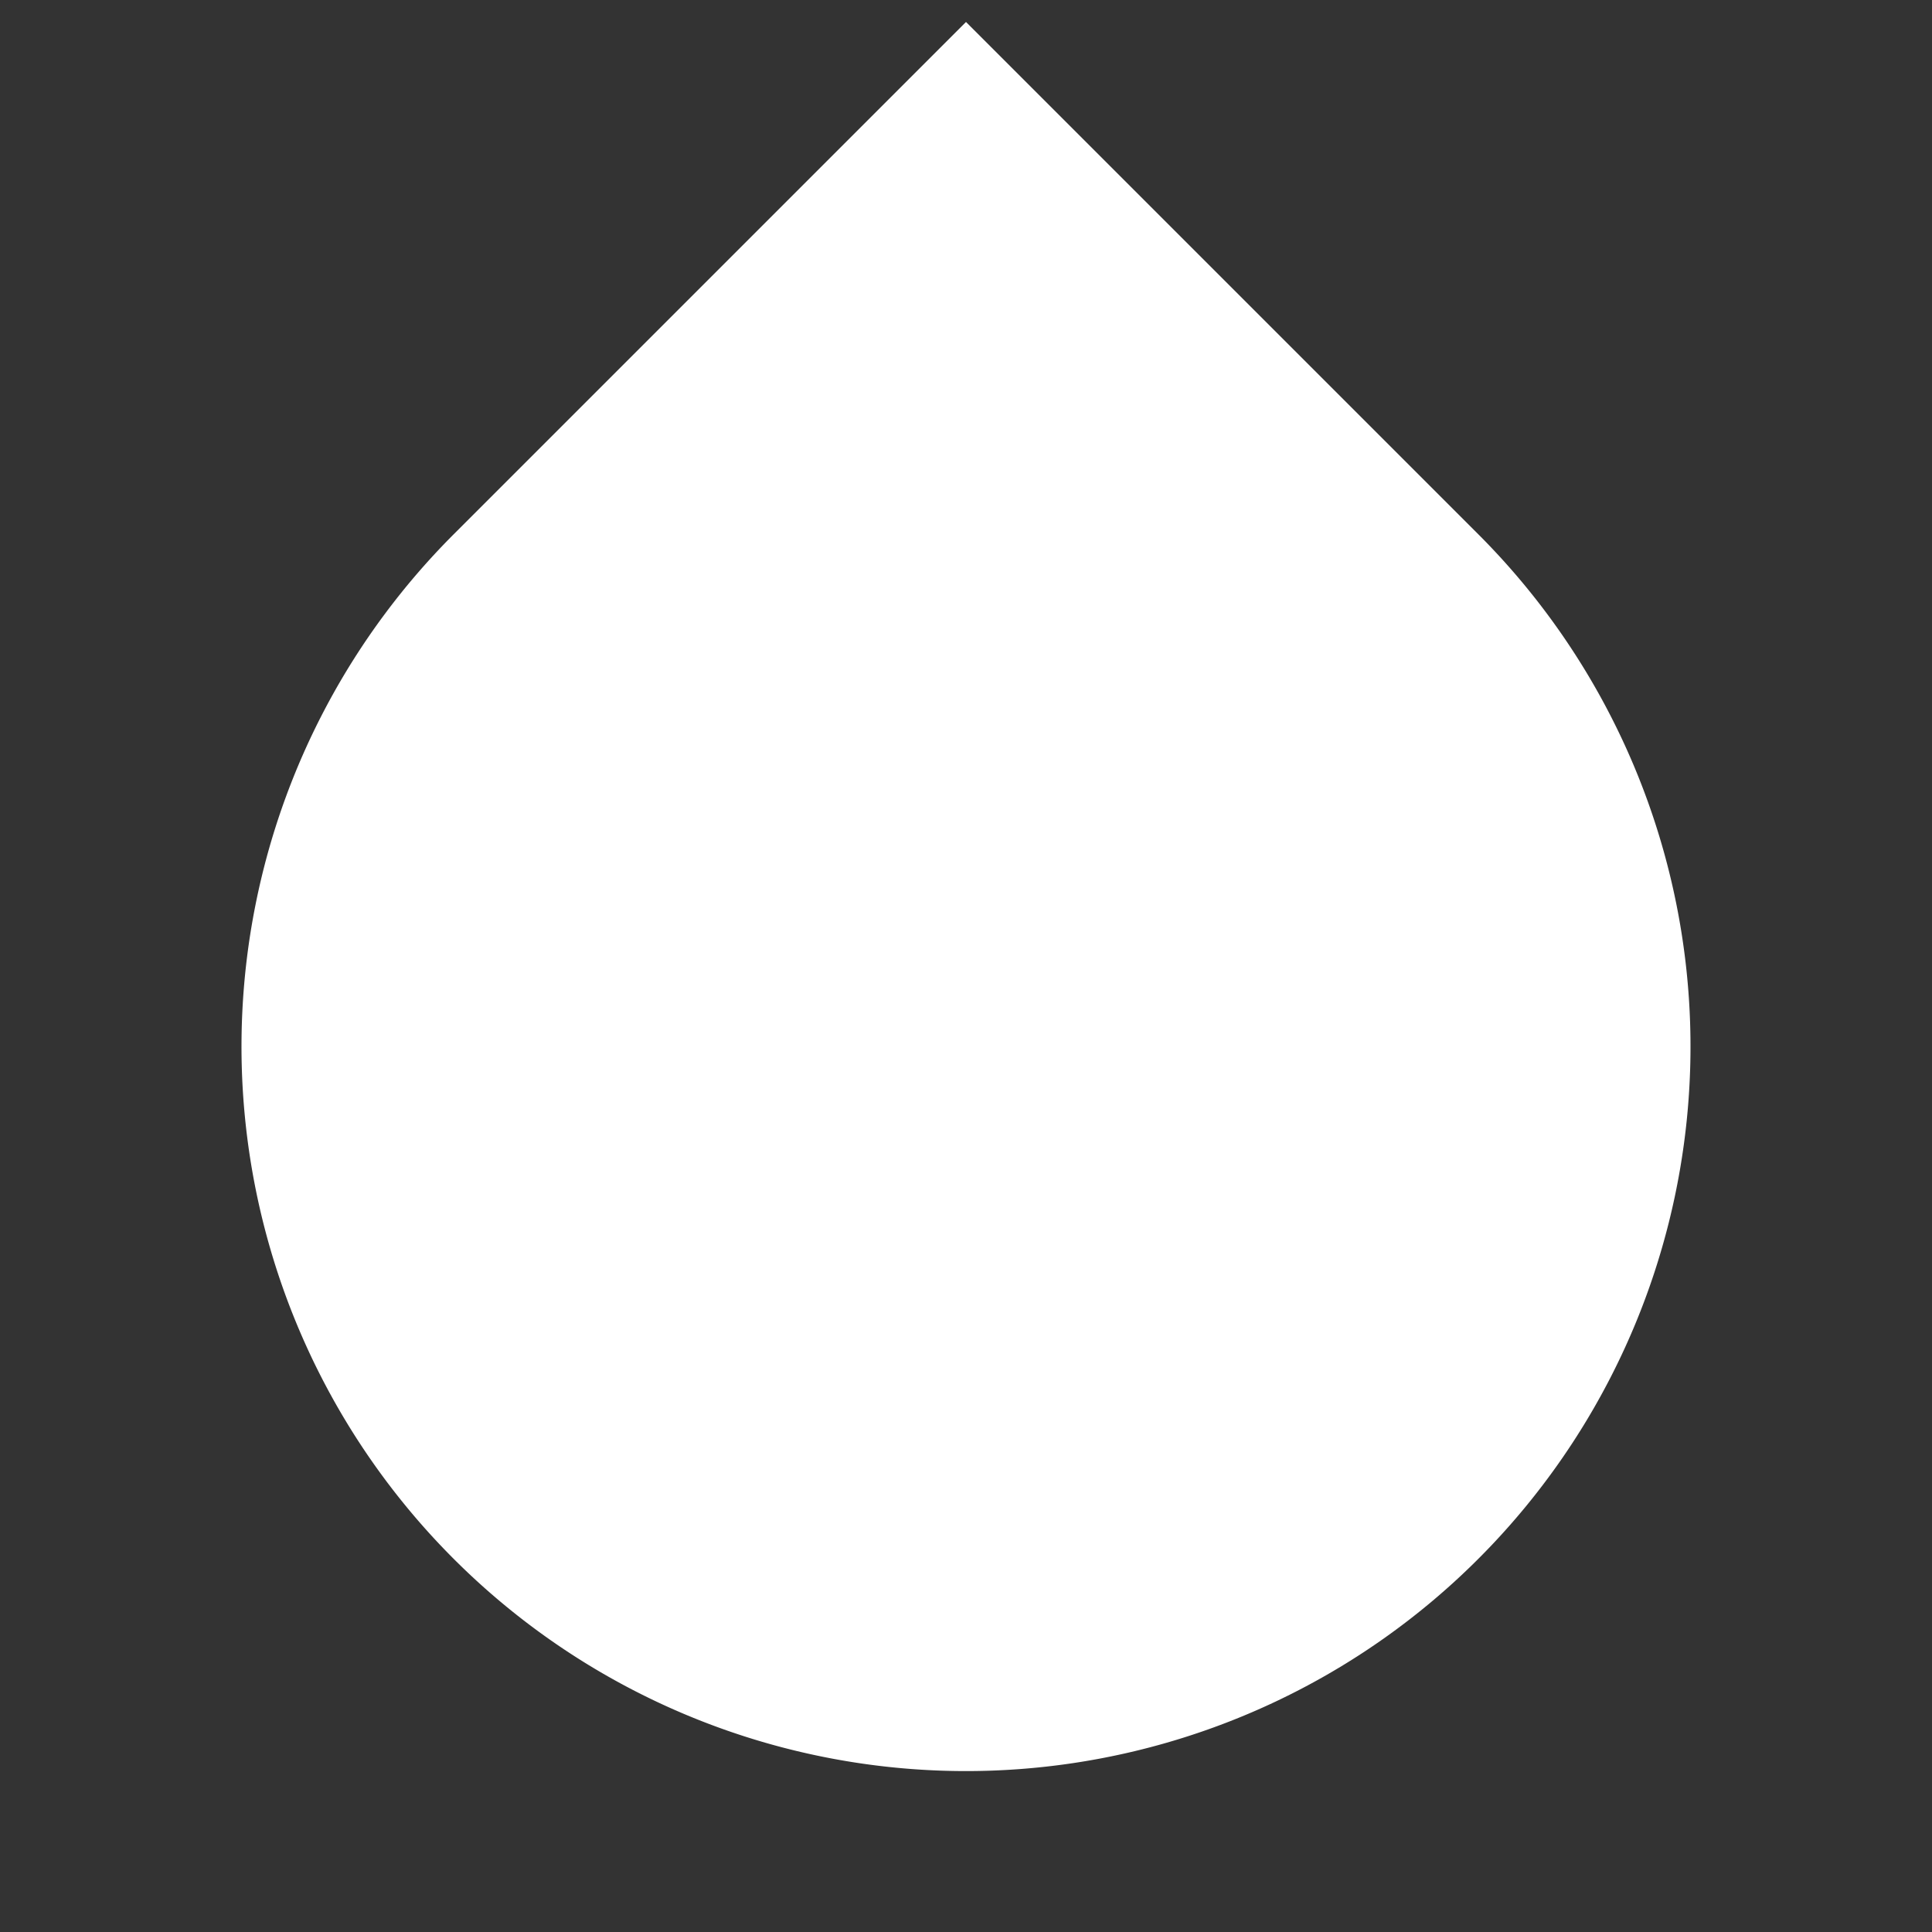 <svg fill="#ffffff" viewBox="0 0 24 24" xmlns="http://www.w3.org/2000/svg">
<rect x="0" y="0" width="24" height="24" fill="#333333" stroke="none"/>
<path d="M5.636 6.637 12 .273l6.364 6.364a9 9 0 1 1-12.728 0Z"></path>
</svg>